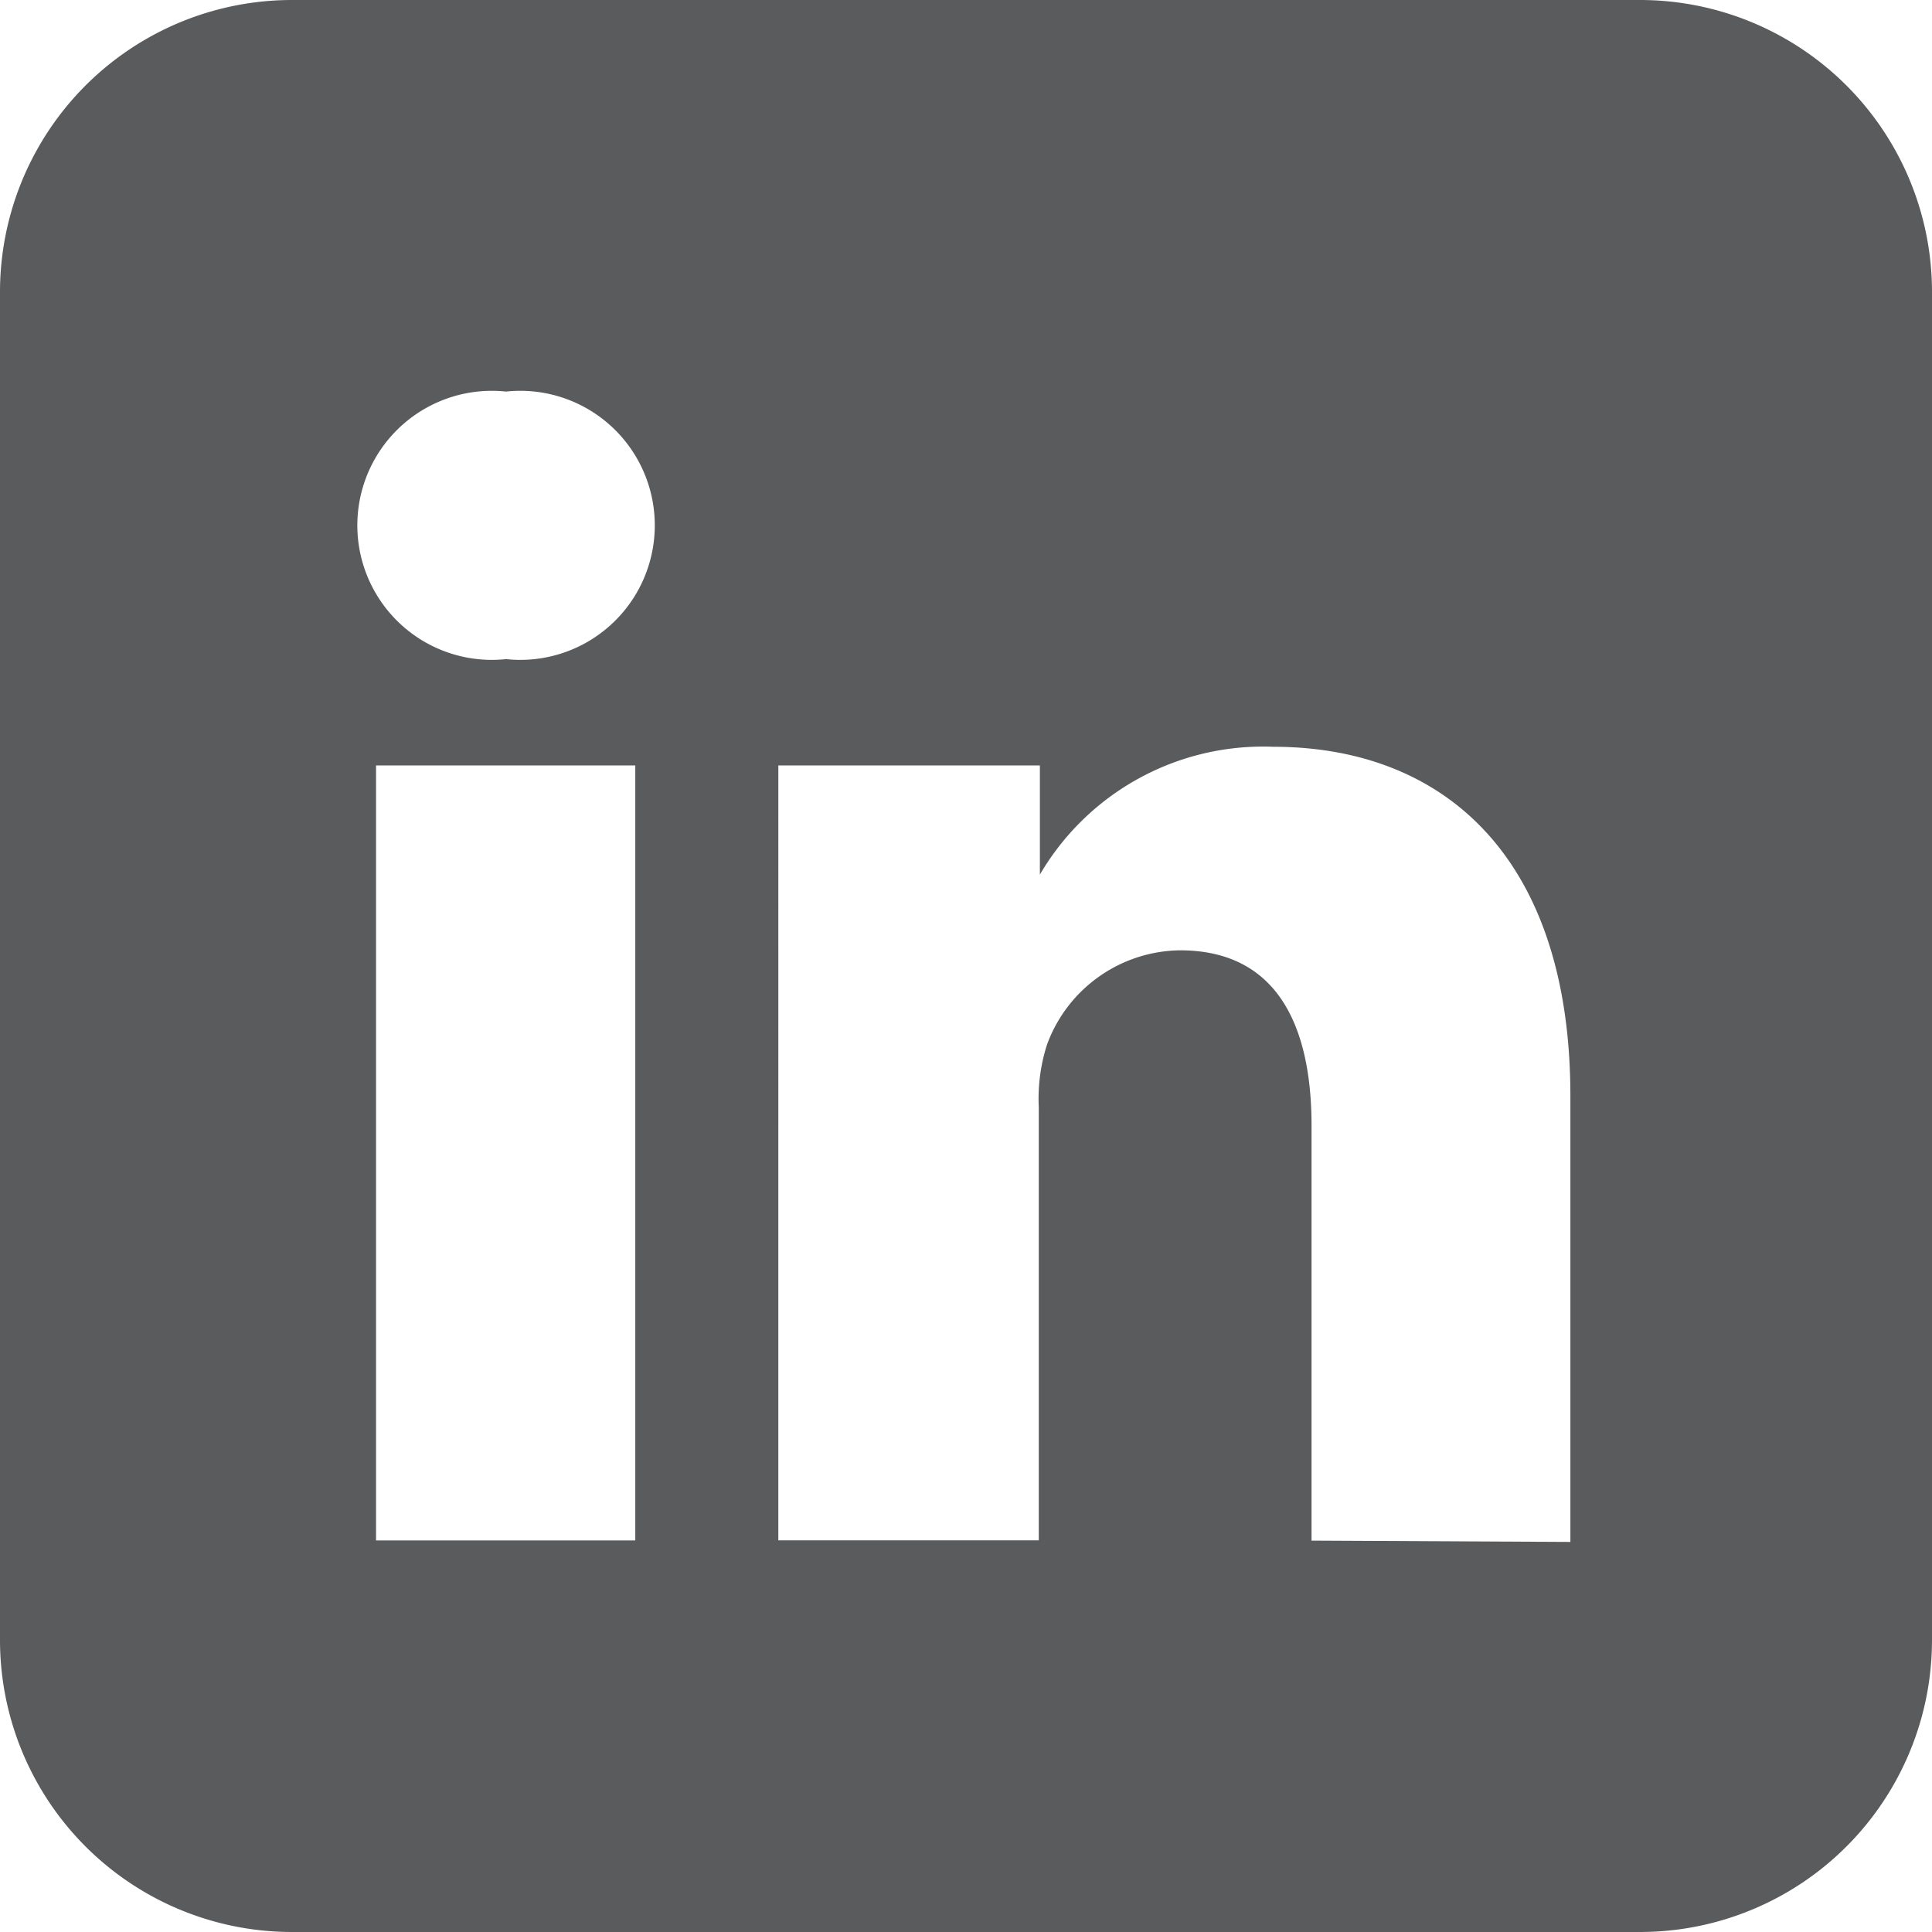 <svg xmlns="http://www.w3.org/2000/svg" width="19.287" height="19.287" viewBox="0 0 19.287 19.287">
  <path id="social_icons_linkedin" data-name="social icons_linkedin" d="M16.364,0H2.923A2.915,2.915,0,0,0,0,2.923V16.364a2.915,2.915,0,0,0,2.923,2.923H16.364a2.915,2.915,0,0,0,2.923-2.923V2.923A2.915,2.915,0,0,0,16.364,0ZM6.342,15.378H3.754V7.641H6.342ZM5.052,6.58h0a1.343,1.343,0,1,1,0-2.671,1.343,1.343,0,1,1,0,2.671Zm8.041,8.8V11.238c0-1.039-.371-1.751-1.313-1.751a1.432,1.432,0,0,0-1.328.942,1.765,1.765,0,0,0-.082.623v4.325h-2.6V7.641h2.611v1.09a2.582,2.582,0,0,1,2.329-1.276c1.706,0,2.967,1.105,2.967,3.487v4.451Z" fill="#5a5b5d"/>
</svg>
